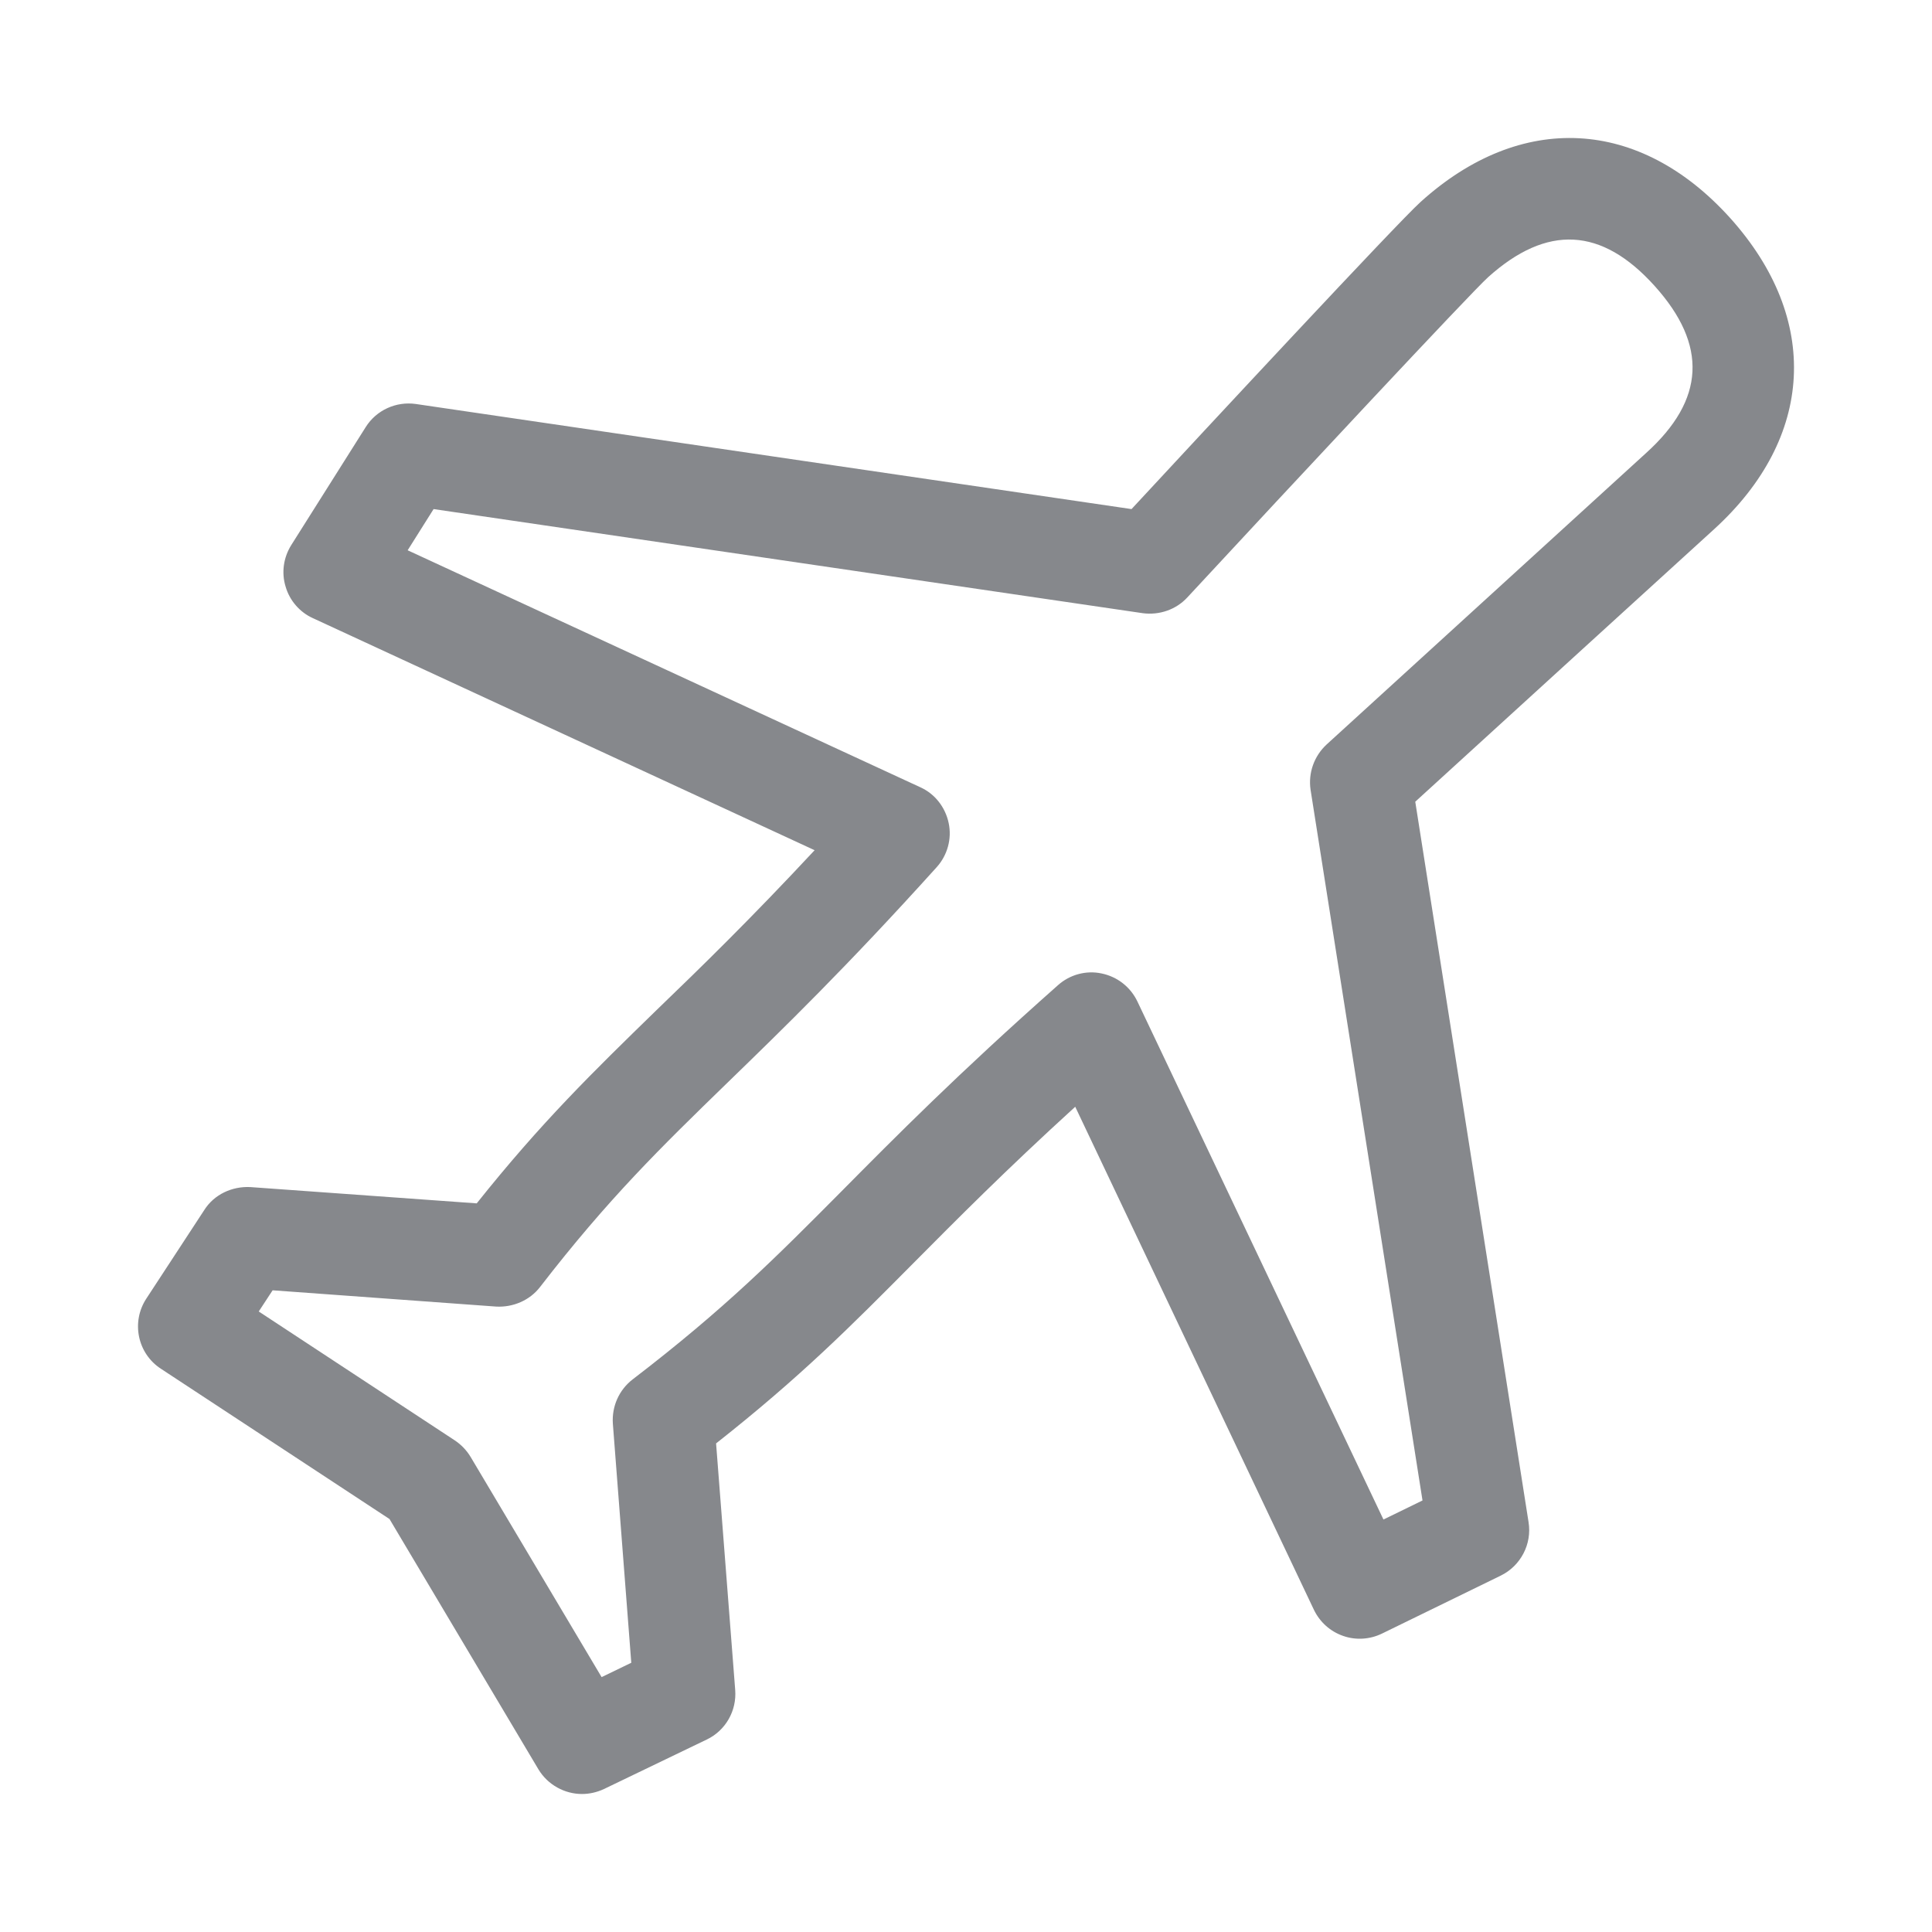 <svg width="28" height="28" viewBox="0 0 28 28" fill="none" xmlns="http://www.w3.org/2000/svg">
<path fill-rule="evenodd" clip-rule="evenodd" d="M23.857 6.565C23.526 6.866 19.227 10.789 19.227 10.789C19.046 10.956 18.957 11.202 18.994 11.448L20.616 21.746L20.05 22.022L16.484 14.514C16.385 14.306 16.194 14.155 15.965 14.108C15.74 14.06 15.504 14.125 15.333 14.278C13.872 15.572 12.98 16.474 12.195 17.266C11.252 18.215 10.511 18.963 9.169 19.991C8.971 20.144 8.865 20.383 8.882 20.633L9.149 24.098L8.719 24.306L6.82 21.114C6.762 21.018 6.683 20.936 6.591 20.875L3.75 19.007L3.951 18.7L7.192 18.936C7.434 18.949 7.677 18.847 7.827 18.652C8.821 17.365 9.579 16.628 10.539 15.695C11.351 14.907 12.27 14.015 13.575 12.568C13.732 12.394 13.797 12.155 13.749 11.929C13.701 11.7 13.551 11.506 13.339 11.41L5.908 7.975L6.284 7.378L16.563 8.887C16.802 8.918 17.044 8.836 17.208 8.658C18.759 6.985 21.313 4.247 21.566 4.018C22.42 3.25 23.212 3.291 23.98 4.144C24.752 5.001 24.711 5.794 23.857 6.565ZM25.076 3.161C23.762 1.703 22.044 1.611 20.589 2.926C20.258 3.223 17.437 6.258 16.399 7.378L6.027 5.855C5.741 5.814 5.454 5.944 5.3 6.19L4.221 7.9C4.108 8.081 4.077 8.3 4.139 8.501C4.197 8.703 4.344 8.873 4.535 8.959L11.806 12.322C10.877 13.319 10.163 14.015 9.514 14.64C8.592 15.538 7.848 16.262 6.909 17.44L3.627 17.204C3.364 17.191 3.104 17.31 2.961 17.536L2.121 18.82C1.899 19.158 1.991 19.615 2.332 19.837L5.645 22.015L7.803 25.642C7.94 25.87 8.186 26 8.435 26C8.541 26 8.65 25.976 8.753 25.928L10.242 25.211C10.515 25.081 10.679 24.795 10.655 24.491L10.378 20.919C11.604 19.953 12.332 19.219 13.237 18.307C13.868 17.672 14.568 16.965 15.583 16.04L19.042 23.33C19.128 23.508 19.278 23.644 19.466 23.709C19.65 23.774 19.855 23.76 20.029 23.675L21.75 22.835C22.041 22.692 22.204 22.377 22.153 22.06L20.511 11.619C21.484 10.731 24.564 7.921 24.844 7.668C26.296 6.343 26.388 4.622 25.076 3.161Z" fill="#86888C"/>
</svg>
